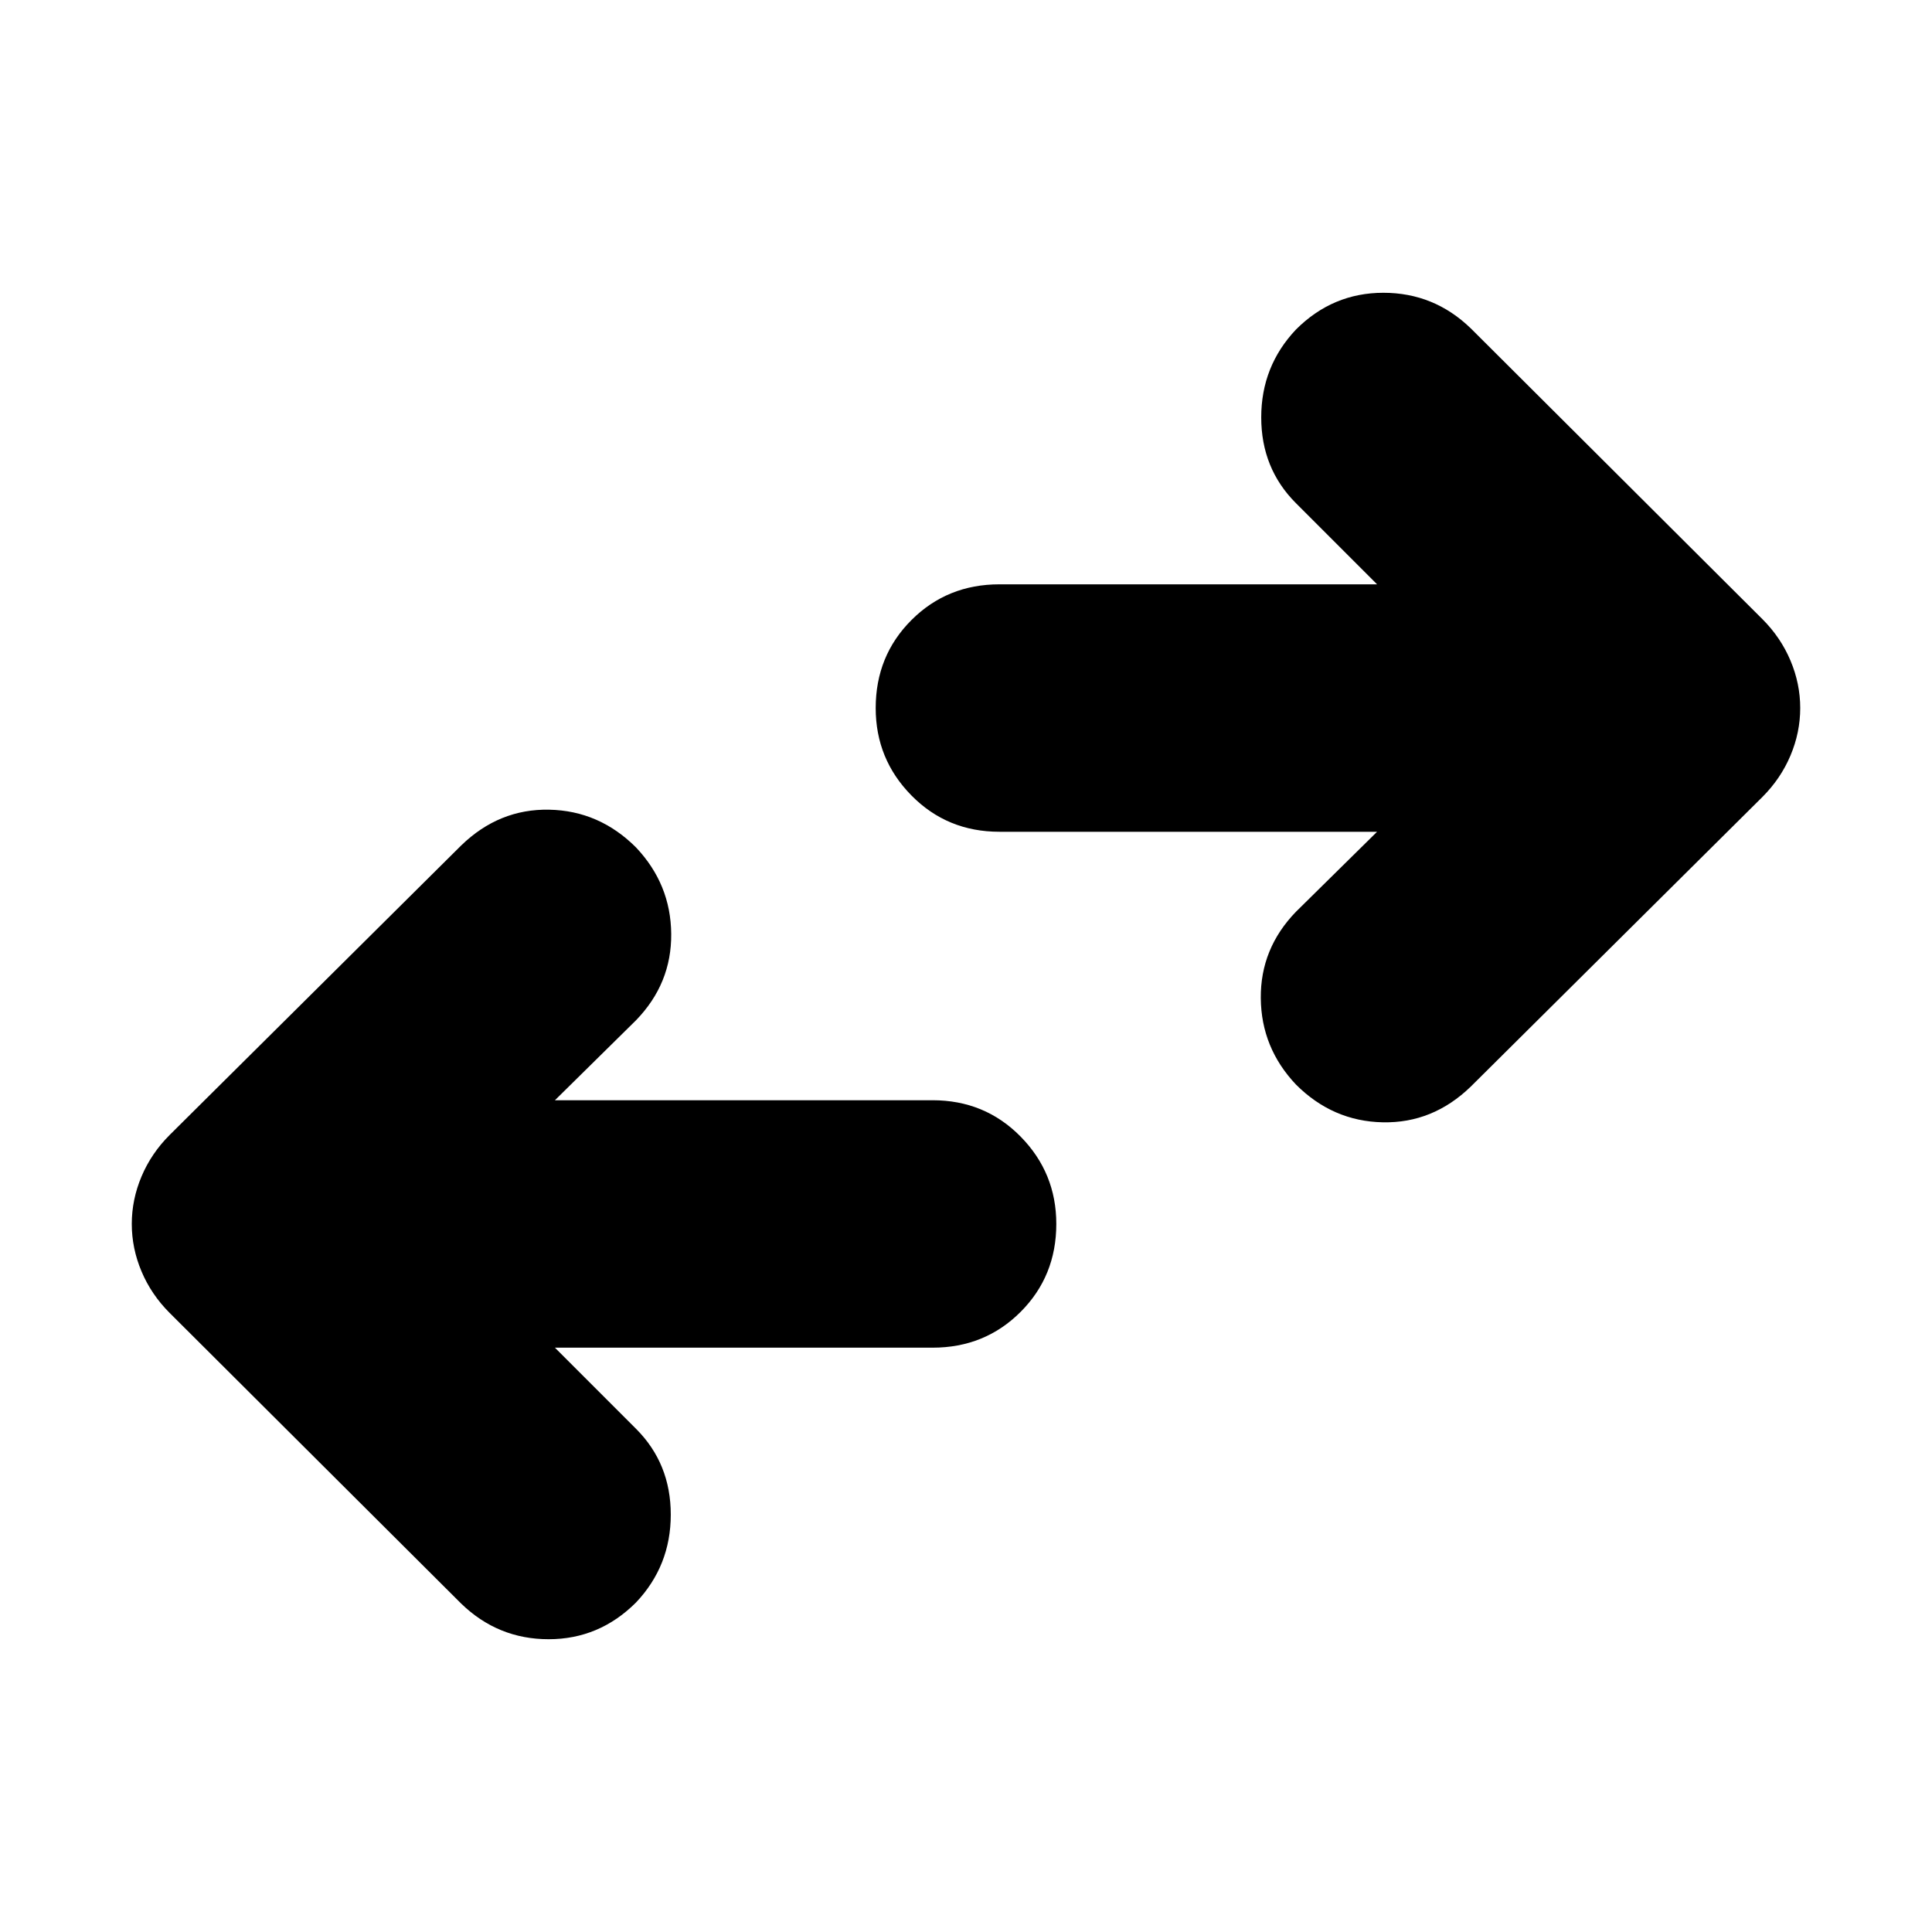 <svg xmlns="http://www.w3.org/2000/svg" height="24" viewBox="0 -960 960 960" width="24"><path d="m275.74-290.35 40.3 40.31q17.26 17.26 17.26 42.65 0 25.39-17.26 43.65-18.26 18.26-43.43 18.26-25.18 0-43.44-17.69L84.3-307.61q-9.13-9.13-13.97-20.61-4.85-11.48-4.85-23.61 0-12.13 4.85-23.61 4.84-11.47 13.97-20.6l144.87-143.87q18.83-18.26 43.72-17.76t43.15 18.76q17.26 18.26 17.48 42.93.22 24.68-17.48 42.94l-40.3 39.74h187.65q25.96 0 43.72 18.04 17.76 18.04 17.76 43.43 0 25.96-17.76 43.72-17.76 17.76-43.72 17.76H275.74ZM684.26-546.7H496.61q-25.96 0-43.72-18.04-17.76-18.04-17.76-43.43 0-25.96 17.76-43.72 17.76-17.76 43.72-17.76h187.65l-40.3-40.31q-17.26-17.26-17.26-42.65 0-25.39 17.26-43.65 18.26-18.26 43.43-18.26 25.18 0 43.44 17.69L875.7-652.39q9.13 9.13 13.97 20.61 4.85 11.48 4.85 23.61 0 12.13-4.85 23.61-4.84 11.47-13.97 20.6L730.83-420.09q-18.83 18.26-43.72 17.76t-43.15-18.76q-17.26-18.26-17.48-42.93-.22-24.68 17.48-42.94l40.3-39.74Z"/></svg>